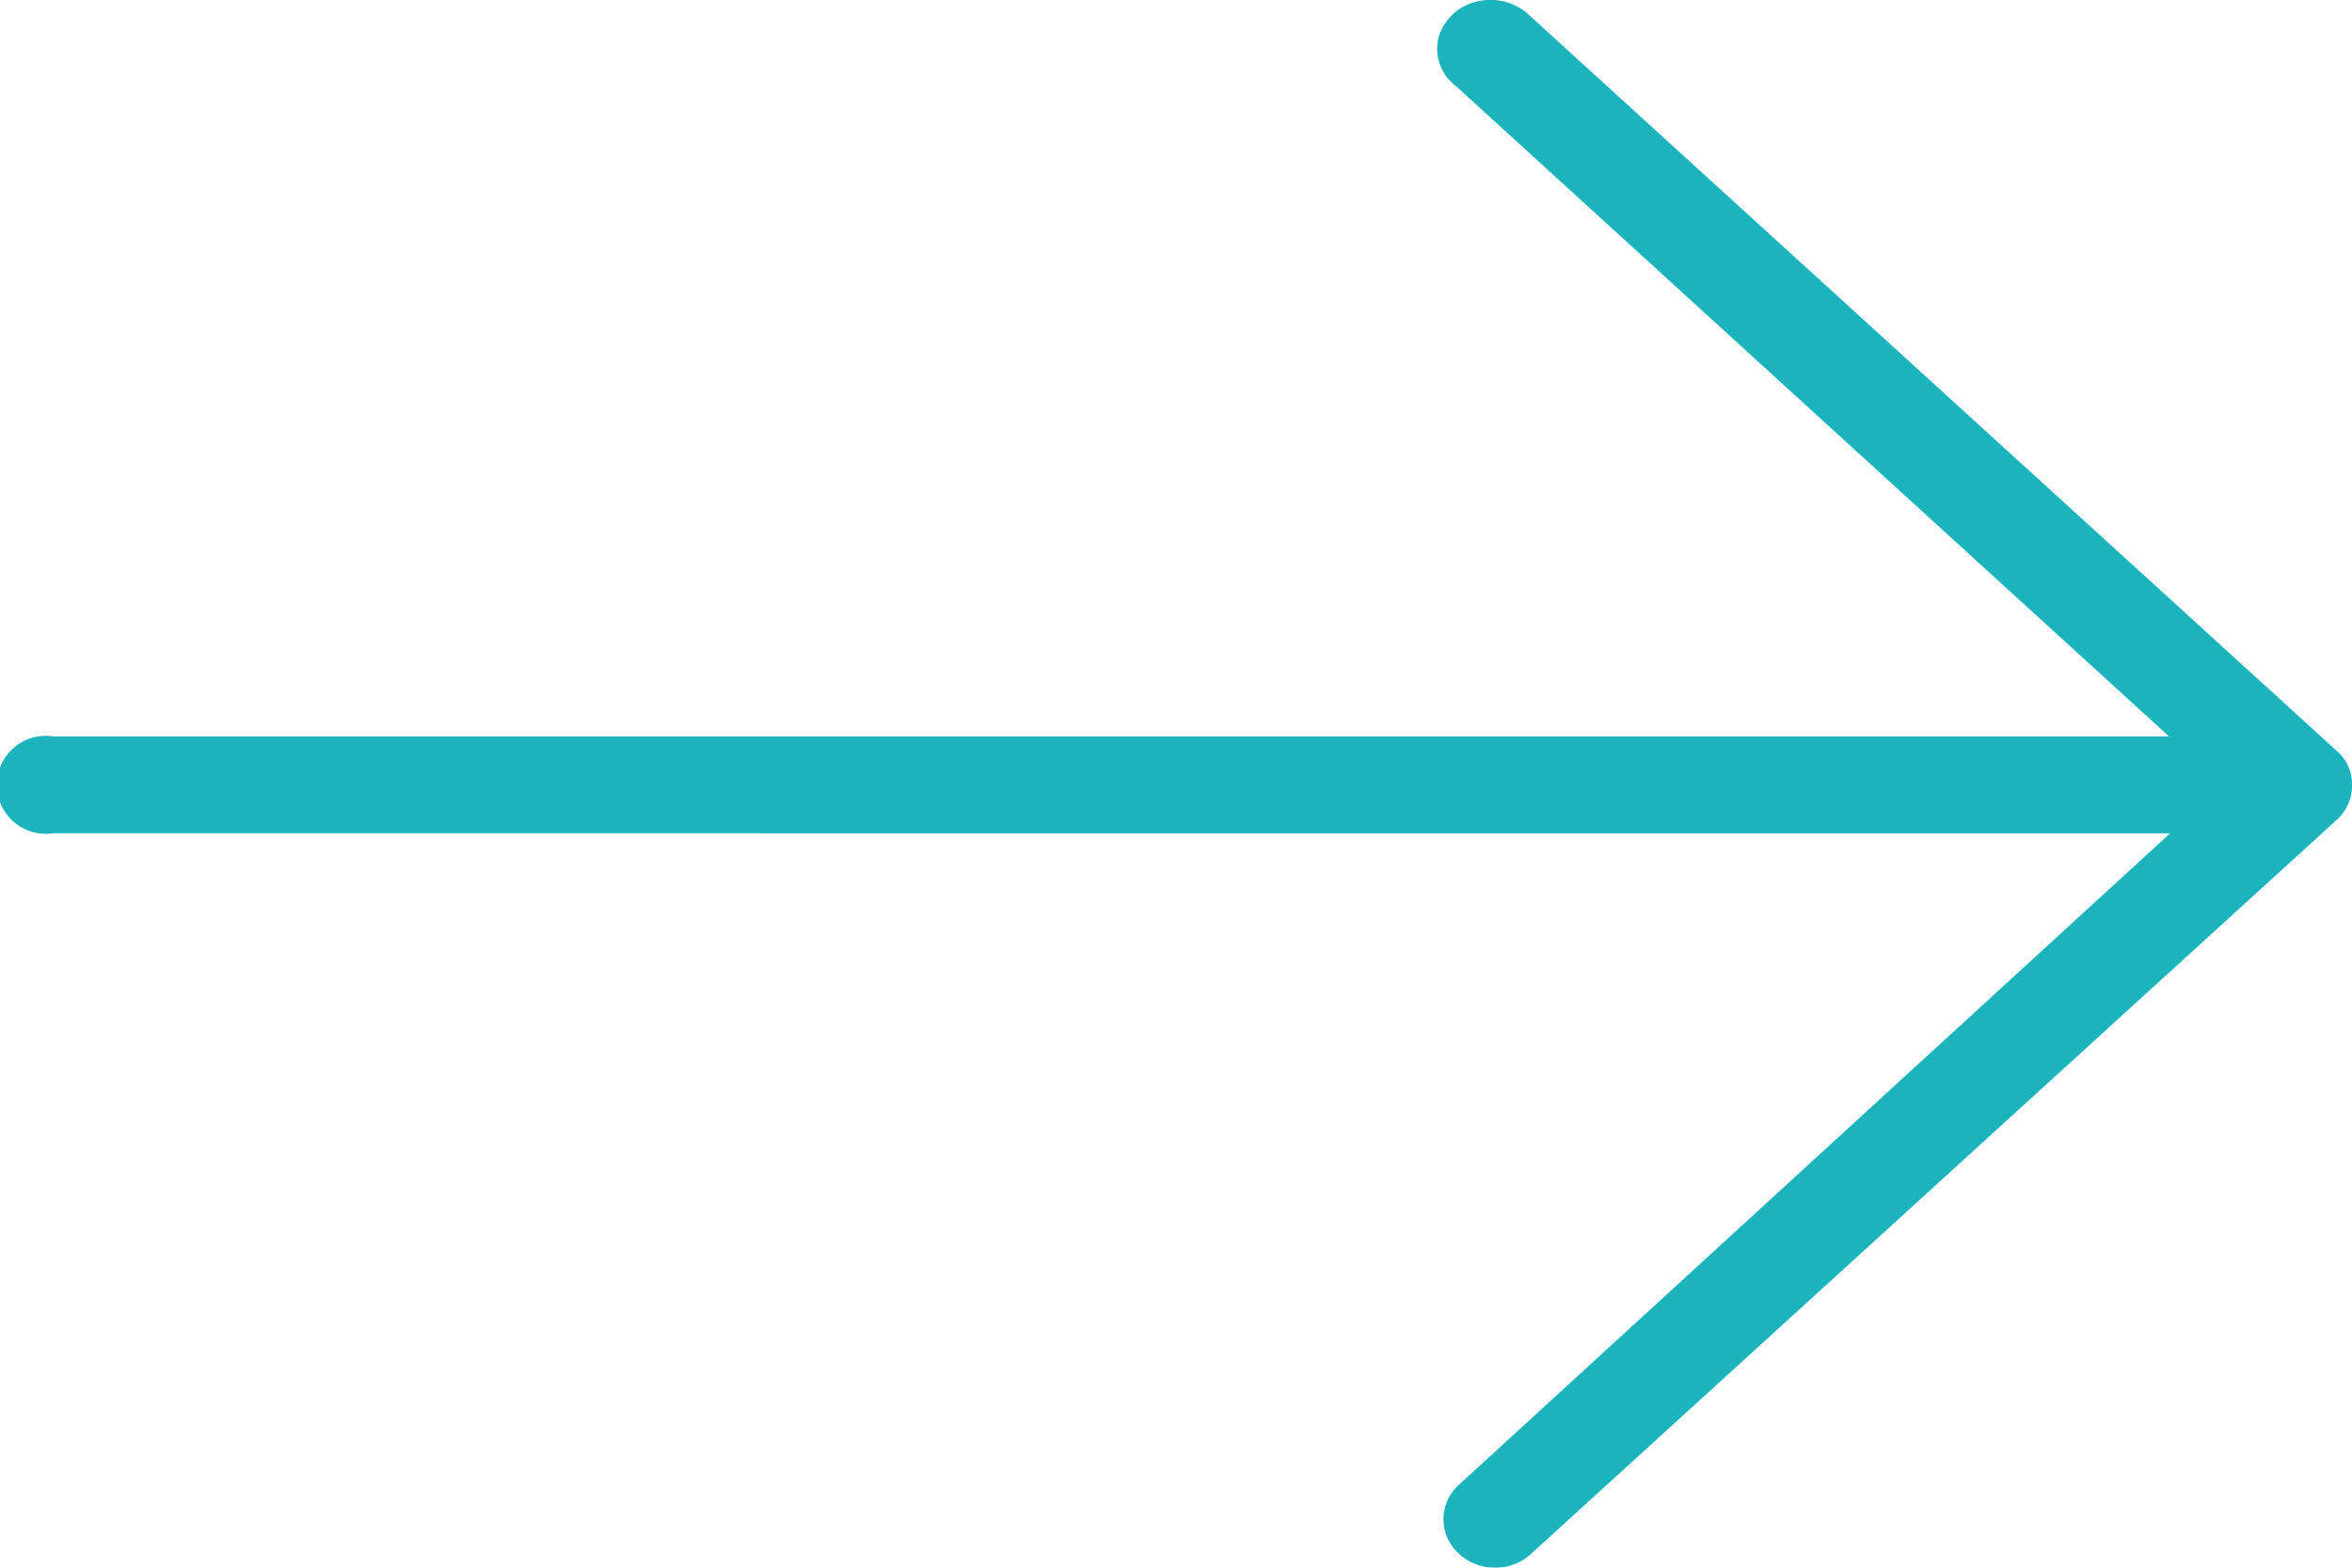 <svg id="Group" xmlns="http://www.w3.org/2000/svg" width="24" height="16" viewBox="0 0 24 16">
  <path id="_Color" data-name="🌈 Color" d="M14.89,15.86a.471.471,0,0,1,0-.709l7.255-6.647H.545a.5.5,0,1,1,0-.988H22.133L14.858.88a.475.475,0,0,1-.179-.495.524.524,0,0,1,.4-.371.578.578,0,0,1,.543.157l8.214,7.485A.449.449,0,0,1,24,8.016a.467.467,0,0,1-.164.359L15.622,15.86a.526.526,0,0,1-.349.139h-.021A.528.528,0,0,1,14.89,15.86Z" fill="#1bb3bc"/>
</svg>
